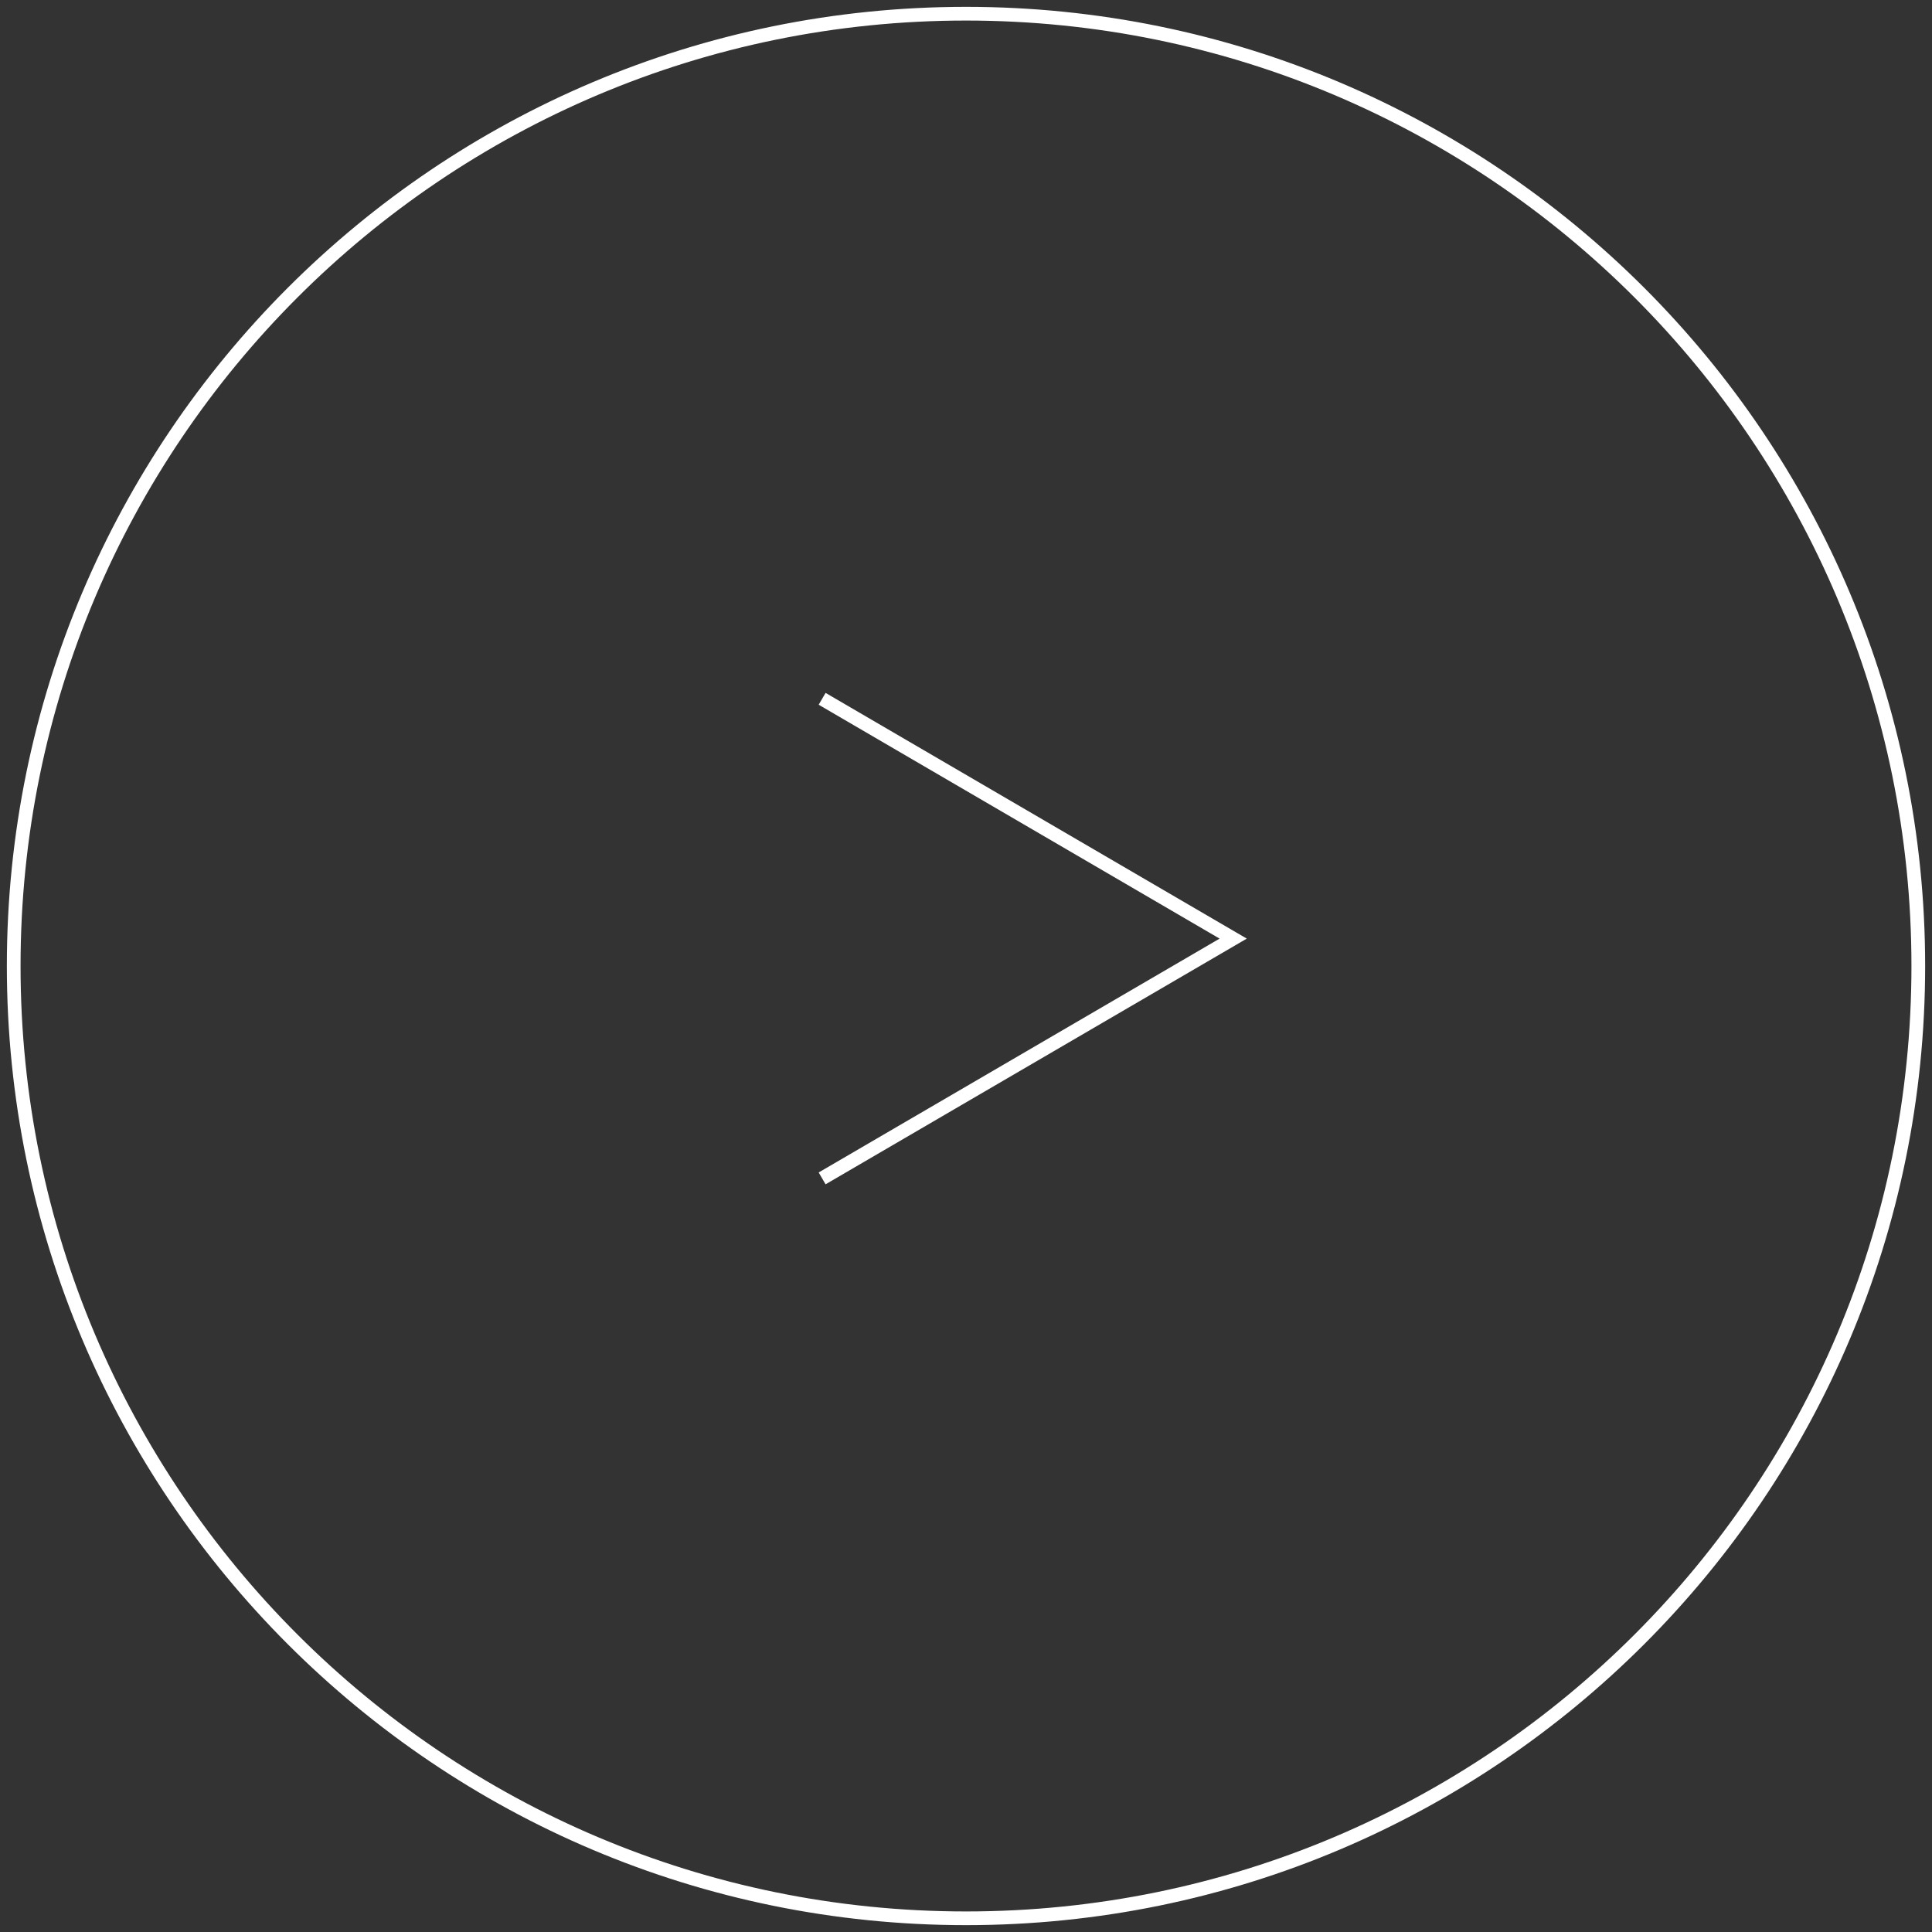 <svg width="141" height="141" viewBox="0 0 141 141" version="1.1" xmlns="http://www.w3.org/2000/svg" xmlns:xlink="http://www.w3.org/1999/xlink"><rect x="0" y="0" width="141" height="141" fill="#333333" stroke="none"/><title>Play-ikon</title><desc>Created with Sketch.</desc><g id="Video_billede_top_frame_dark" stroke="none" stroke-width="1" fill="none" fill-rule="evenodd" transform="translate(-650, -212)"><g id="Video-frame" stroke="#FFF"><g id="Play-button-white" transform="translate(651, 213)"><g id="Play-ikon"><path d="M69.5,139 C107.884,139 139,107.883 139,69.499 C139,31.117 107.884,0 69.5,0 C31.116,0 0,31.117 0,69.499 C0,107.883 31.116,139 69.5,139 Z" id="Stroke-1"/><polyline id="Stroke-3" points="59 85 89 67.501 59 50"/></g></g></g></g></svg>